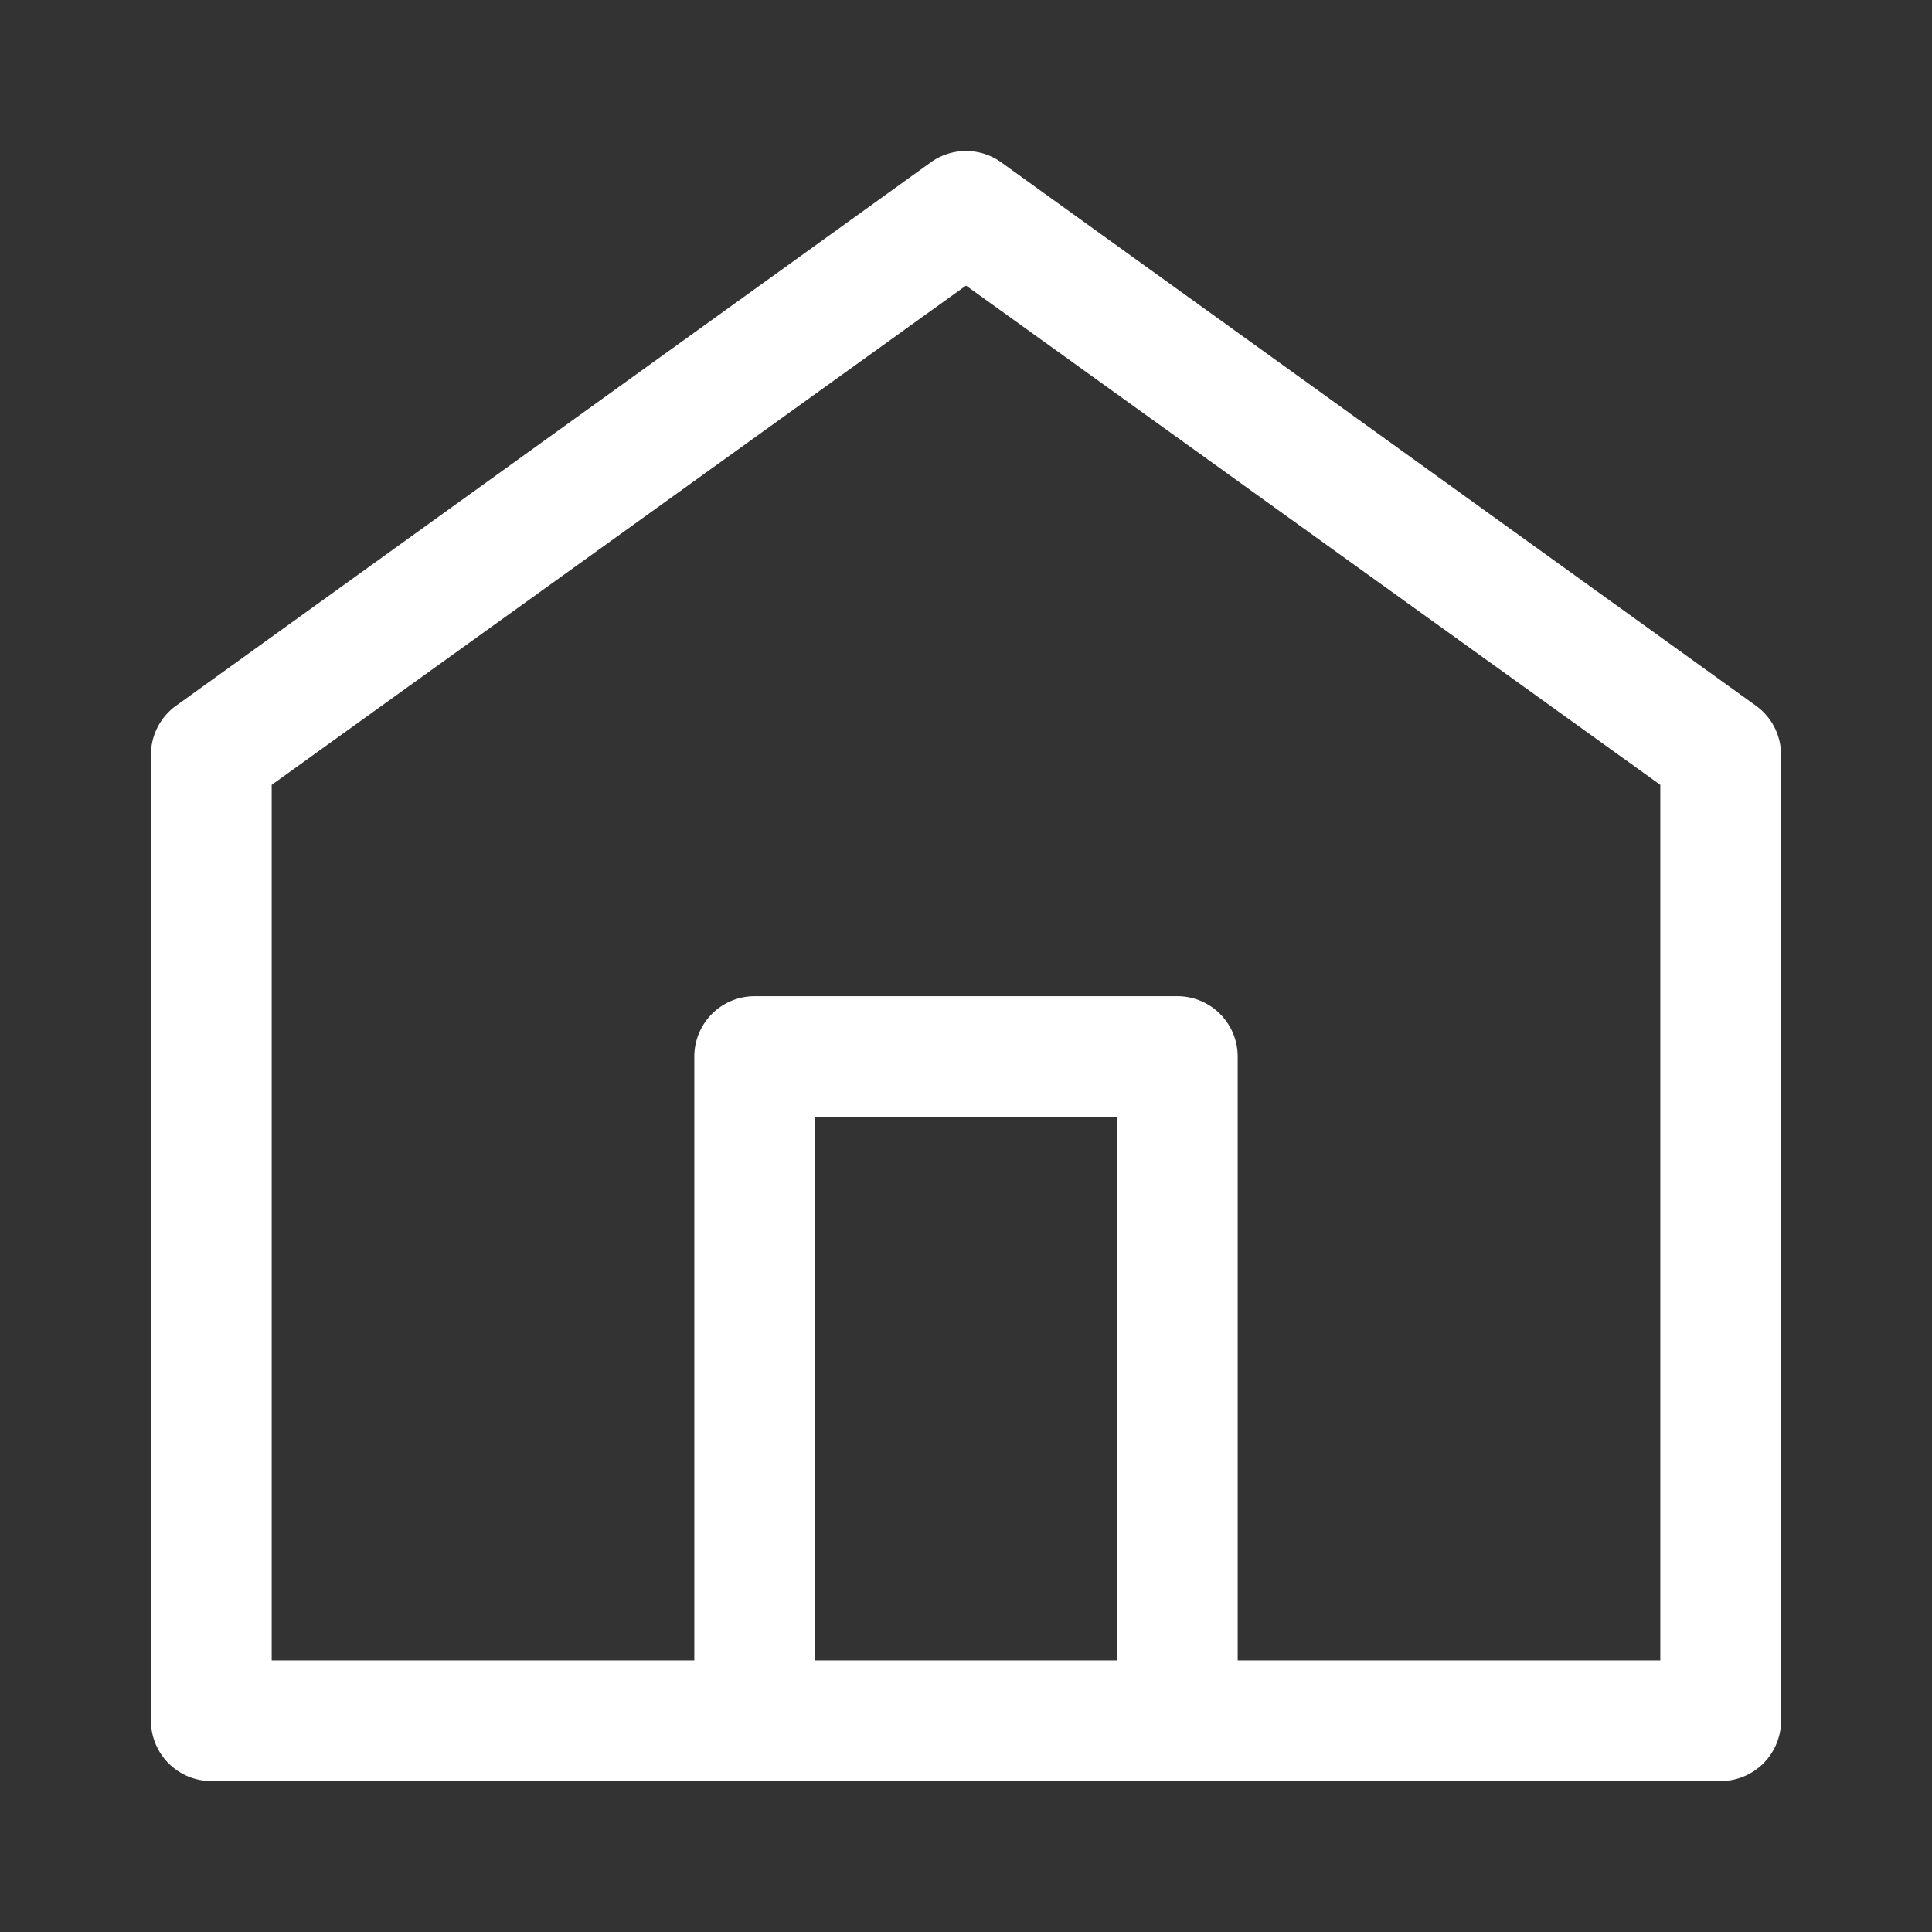 <svg xmlns="http://www.w3.org/2000/svg" data-name="Layer 1" viewBox="0 0 64 64">
  <rect x="0" y="0" width="64" height="64" fill="#333333" stroke="none"/>
  <path style="fill:white" d="M58.17,23.38l-25-18a2,2,0,0,0-2.34,0l-25,18A2,2,0,0,0,5,25V57a2,2,0,0,0,2,2H57a2,2,0,0,0,2-2V25A2,2,0,0,0,58.17,23.38ZM37,55H27V37H37Zm18,0H41V35a2,2,0,0,0-2-2H25a2,2,0,0,0-2,2V55H9V26L32,9.46,55,26Z"/>
</svg>